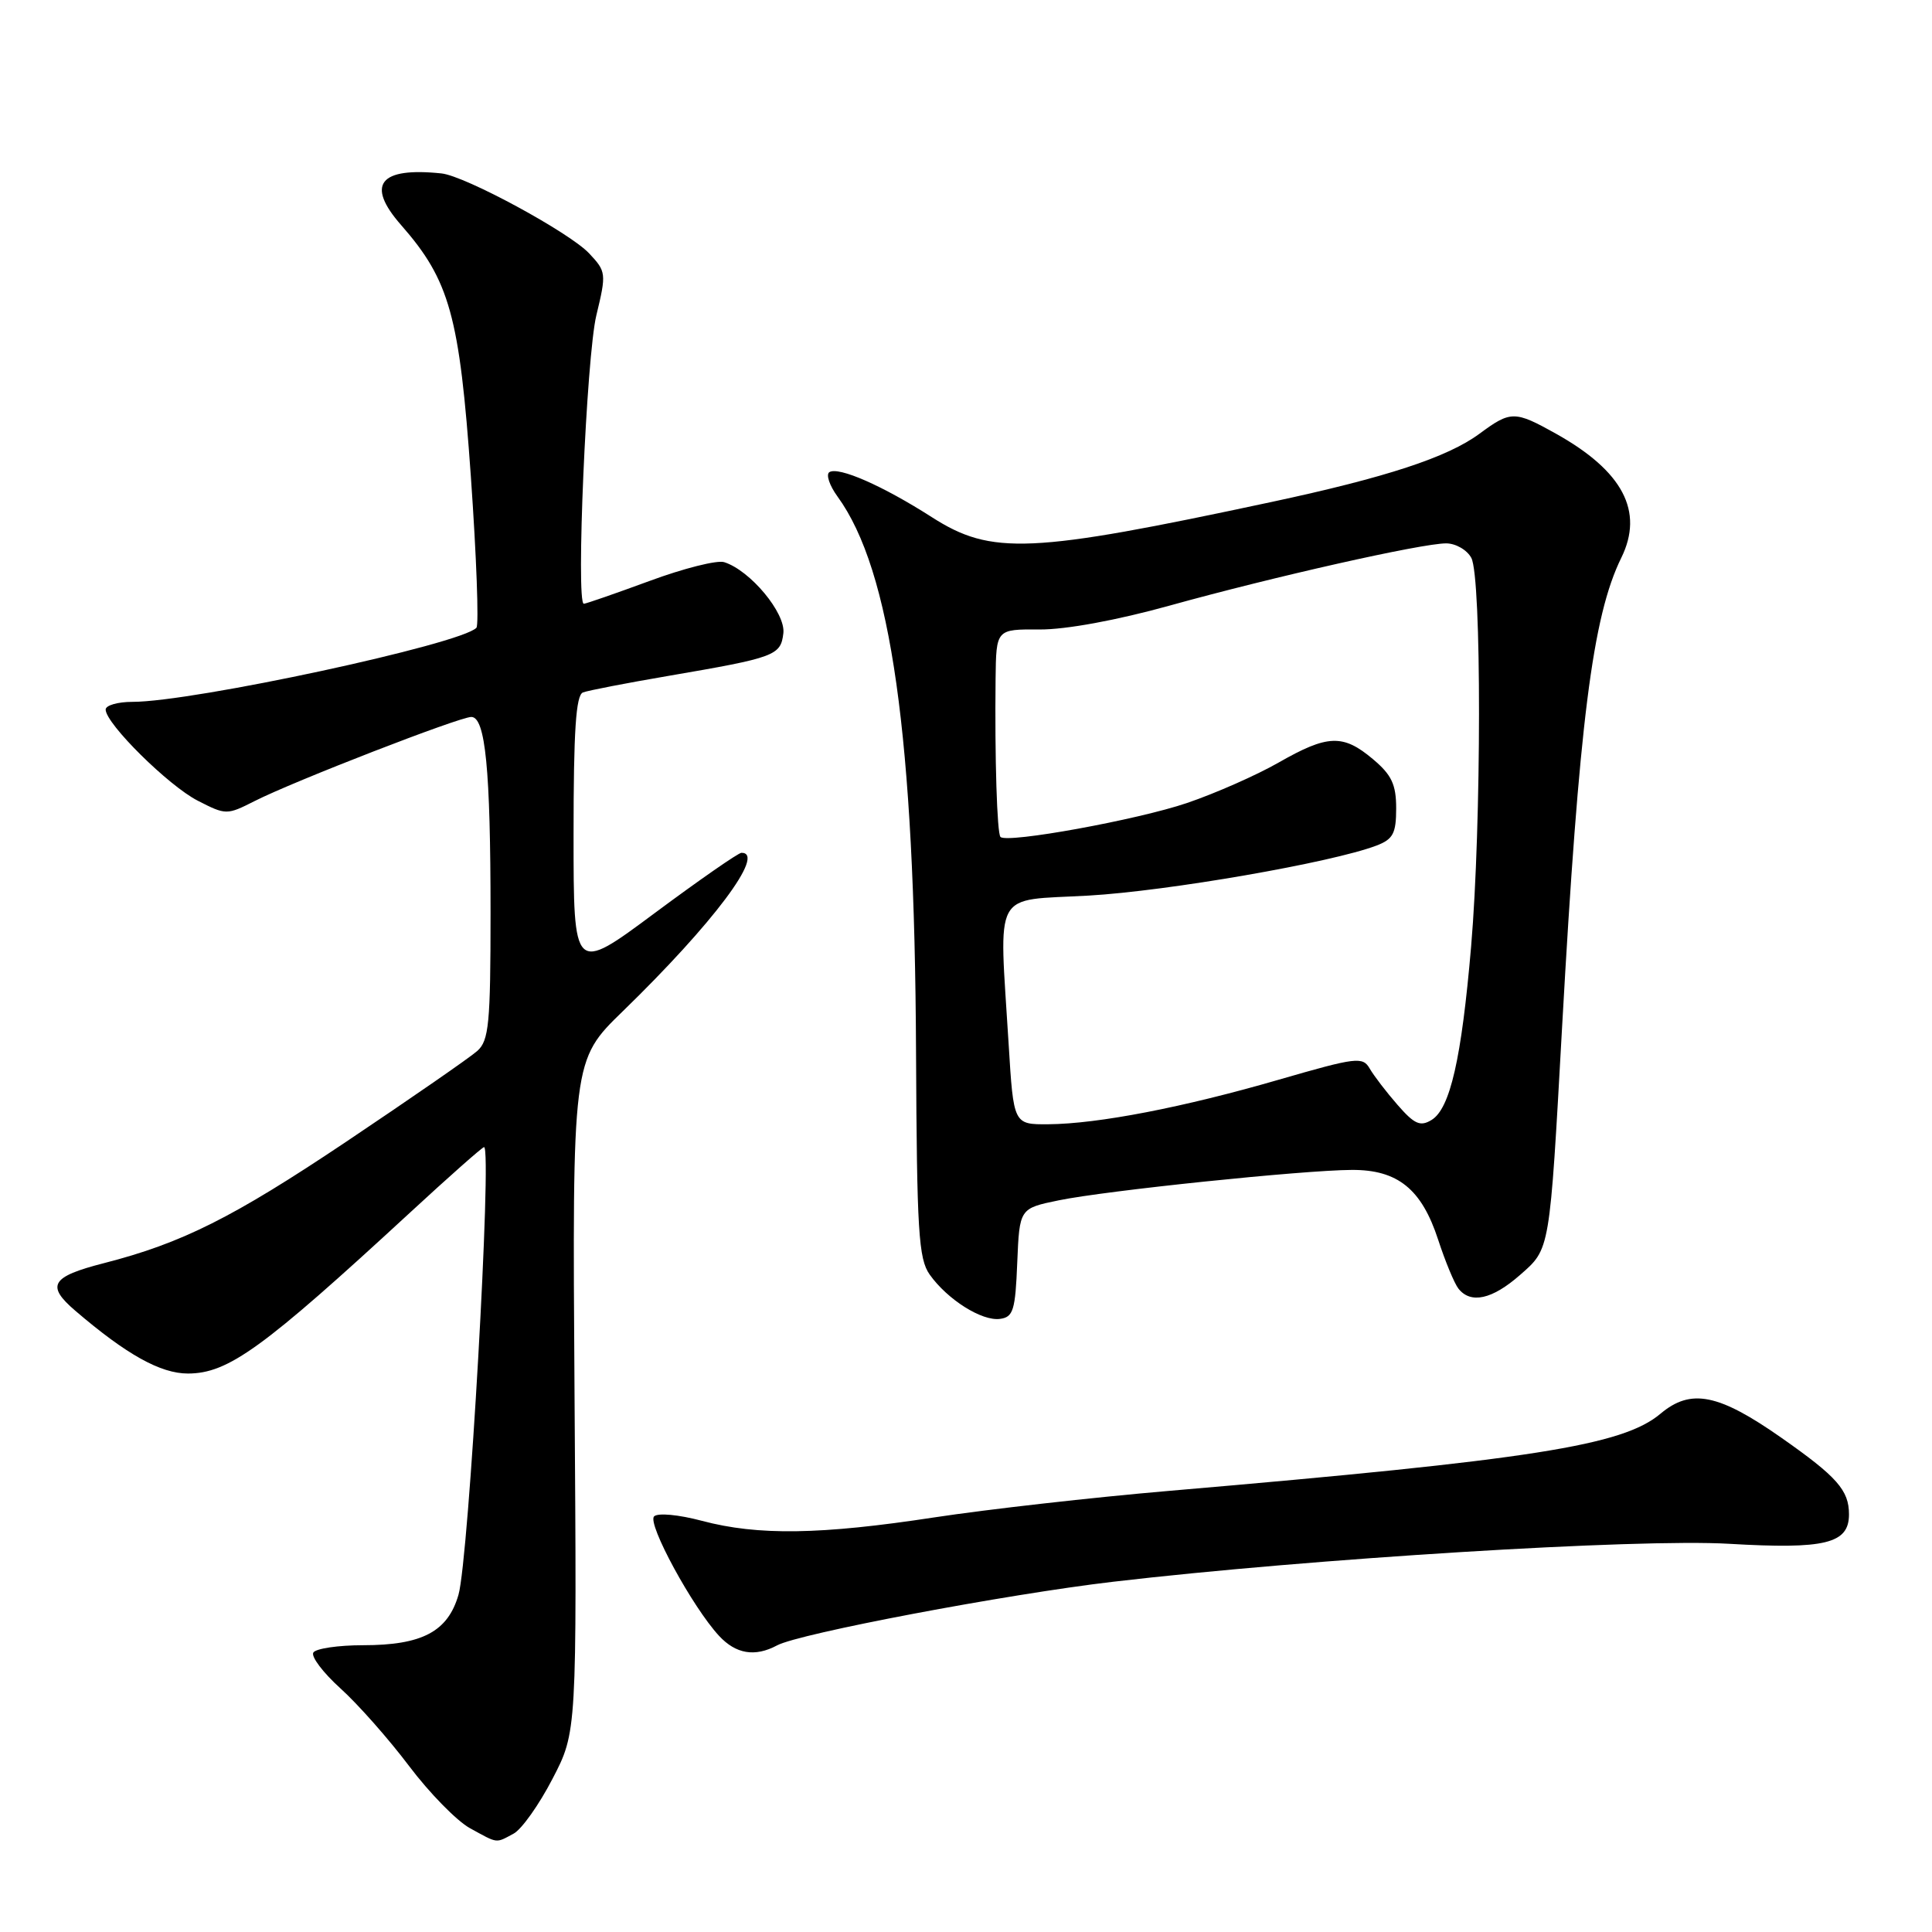 <?xml version="1.0" encoding="UTF-8" standalone="no"?>
<!DOCTYPE svg PUBLIC "-//W3C//DTD SVG 1.1//EN" "http://www.w3.org/Graphics/SVG/1.1/DTD/svg11.dtd" >
<svg xmlns="http://www.w3.org/2000/svg" xmlns:xlink="http://www.w3.org/1999/xlink" version="1.1" viewBox="0 0 256 256">
 <g >
 <path fill="currentColor"
d=" M 68.05 242.97 C 69.11 242.41 71.43 239.14 73.20 235.72 C 76.44 229.50 76.44 229.50 76.13 185.00 C 75.83 140.50 75.83 140.50 82.52 134.00 C 94.51 122.35 101.53 112.99 98.25 113.00 C 97.84 113.00 92.66 116.60 86.75 120.99 C 76.00 128.98 76.00 128.98 76.00 110.60 C 76.00 96.81 76.31 92.10 77.25 91.75 C 77.94 91.49 83.00 90.51 88.50 89.57 C 102.75 87.13 103.45 86.87 103.80 83.90 C 104.11 81.23 99.41 75.58 95.96 74.49 C 95.03 74.19 90.58 75.31 86.07 76.98 C 81.55 78.64 77.64 80.00 77.36 80.00 C 76.29 80.00 77.71 47.18 79.02 41.78 C 80.36 36.23 80.33 35.98 78.06 33.57 C 75.46 30.80 61.62 23.30 58.50 22.98 C 50.27 22.12 48.44 24.45 53.14 29.81 C 59.59 37.16 60.89 41.85 62.39 63.12 C 63.14 73.78 63.47 82.80 63.13 83.18 C 61.12 85.35 25.60 93.00 17.55 93.00 C 15.60 93.00 14.00 93.46 14.00 94.02 C 14.00 95.88 22.34 104.13 26.21 106.10 C 29.94 108.01 30.06 108.01 33.75 106.14 C 38.89 103.53 60.87 95.00 62.45 95.00 C 64.32 95.00 65.00 101.95 65.00 120.98 C 65.00 135.63 64.78 137.88 63.25 139.25 C 62.29 140.11 54.46 145.53 45.85 151.30 C 30.83 161.36 24.10 164.73 13.75 167.38 C 6.76 169.17 6.07 170.34 9.99 173.69 C 16.76 179.49 21.27 182.00 24.90 182.00 C 30.25 181.99 34.80 178.69 54.25 160.75 C 59.46 155.94 63.91 152.00 64.14 152.00 C 65.23 152.00 62.12 206.59 60.75 211.32 C 59.34 216.20 55.93 218.00 48.11 218.00 C 44.81 218.00 41.85 218.44 41.52 218.97 C 41.19 219.50 42.81 221.64 45.11 223.72 C 47.42 225.80 51.51 230.43 54.20 234.00 C 56.89 237.57 60.53 241.29 62.28 242.25 C 66.04 244.31 65.64 244.26 68.05 242.97 Z  M 102.97 218.02 C 105.91 216.44 133.34 211.25 147.50 209.59 C 173.62 206.53 216.99 203.85 229.09 204.56 C 241.87 205.31 245.00 204.54 245.00 200.66 C 245.00 197.47 243.43 195.69 236.07 190.53 C 227.71 184.67 224.05 183.94 220.03 187.32 C 215.01 191.55 203.06 193.42 155.00 197.54 C 144.82 198.41 130.79 200.00 123.82 201.06 C 108.72 203.37 100.43 203.49 93.02 201.52 C 89.89 200.69 87.16 200.44 86.67 200.93 C 85.73 201.87 91.76 212.96 95.27 216.75 C 97.51 219.17 100.04 219.59 102.97 218.02 Z  M 134.79 167.31 C 135.09 160.12 135.09 160.12 140.29 159.05 C 146.56 157.76 172.66 155.05 179.12 155.02 C 185.20 154.99 188.37 157.55 190.56 164.26 C 191.50 167.14 192.71 170.06 193.25 170.75 C 194.88 172.81 197.72 172.18 201.40 168.95 C 205.42 165.42 205.32 166.00 206.99 136.00 C 209.24 95.75 211.01 81.67 214.83 73.91 C 217.85 67.76 215.05 62.43 206.18 57.47 C 200.70 54.41 200.18 54.41 196.04 57.47 C 191.80 60.60 183.69 63.26 168.50 66.51 C 136.45 73.37 131.40 73.60 123.46 68.52 C 116.98 64.37 111.13 61.80 109.90 62.56 C 109.42 62.86 109.90 64.32 110.98 65.80 C 118.08 75.56 121.20 97.64 121.38 139.50 C 121.49 163.15 121.71 166.80 123.19 168.89 C 125.54 172.20 130.10 175.08 132.50 174.76 C 134.26 174.53 134.54 173.63 134.79 167.31 Z  M 133.65 138.34 C 132.38 117.52 131.36 119.40 144.25 118.67 C 154.72 118.07 176.46 114.30 182.40 112.04 C 184.59 111.20 185.00 110.43 185.00 107.11 C 185.00 103.95 184.40 102.67 181.92 100.59 C 177.96 97.25 175.92 97.33 169.43 101.04 C 166.51 102.71 161.05 105.12 157.29 106.40 C 150.74 108.63 133.44 111.78 132.57 110.90 C 132.11 110.45 131.80 100.38 131.92 89.94 C 132.00 83.37 132.00 83.37 137.75 83.41 C 141.24 83.43 148.02 82.18 155.00 80.24 C 168.71 76.43 188.38 72.00 191.62 72.00 C 192.89 72.00 194.40 72.87 194.96 73.93 C 196.33 76.49 196.31 109.29 194.93 125.42 C 193.66 140.29 192.15 146.90 189.69 148.40 C 188.20 149.31 187.42 148.97 185.19 146.41 C 183.71 144.72 182.05 142.55 181.50 141.60 C 180.57 139.98 179.73 140.09 169.50 143.05 C 156.82 146.73 145.50 148.92 138.90 148.97 C 134.30 149.00 134.30 149.00 133.65 138.34 Z "/>
</g>
</svg>